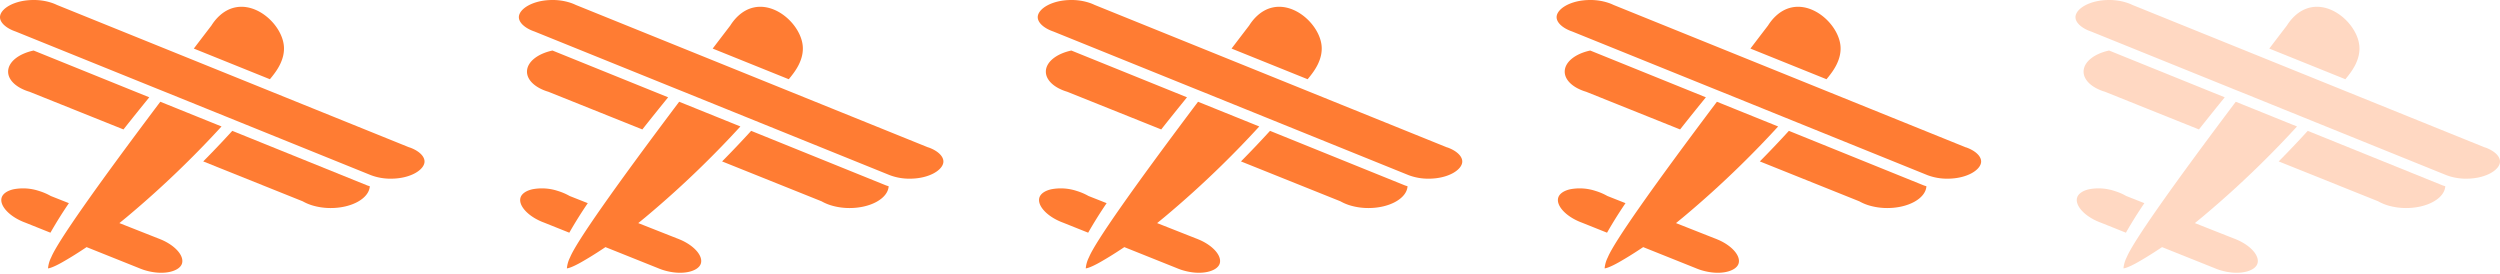 <svg width="265" height="29" fill="none" xmlns="http://www.w3.org/2000/svg"><path d="M38.867 19.631L24.623 13.87a110.239 110.239 0 01-3.08 3.24l10.547 4.23c.385.217.8.383 1.23.492a6.766 6.766 0 001.728.22c2.256 0 4.073-1.027 4.151-2.31-.11-.034-.225-.067-.332-.11z" fill="#FF7C33"/><path d="M16.993 10.785c-6.827 9.068-10.88 14.83-11.562 16.487a3.198 3.198 0 00-.341 1.178c.16-.017.564-.121 1.475-.631.741-.42 1.508-.892 2.349-1.45l.265-.175 5.57 2.23.12.05c.148.055.283.11.452.16 2.002.617 3.7.134 3.965-.686.265-.821-.708-1.921-2.205-2.552l-.062-.025a3.849 3.849 0 00-.248-.099l-4.115-1.624.75-.614A103.653 103.653 0 0019.5 17.52a103.44 103.44 0 003.982-4.115l-6.489-2.62zm22.322 7.782c.675.254 1.394.38 2.118.373 2.1 0 3.567-.958 3.567-1.82 0-.573-.61-1.146-1.59-1.497h-.026L6.027.52a4.554 4.554 0 00-.565-.227A6.041 6.041 0 003.567 0C1.464 0 0 .958 0 1.82c0 .58.649 1.176 1.655 1.52l14.93 6.035 1.128.453 6.585 2.664 1.153.467 13.864 5.608zM2.224 9.364c.287.15.59.271.902.362l9.963 3.995c1.021-1.295 1.974-2.469 2.733-3.407L3.563 5.356C1.983 5.696.861 6.569.861 7.595c0 .694.517 1.317 1.337 1.756l.026.013zm26.384-.965l.225-.275c.46-.579 1.433-1.84 1.247-3.355-.257-2.113-2.75-4.486-5.153-3.981-1.432.299-2.256 1.503-2.518 1.92a898.85 898.85 0 00-1.864 2.44l8.063 3.25zM7.303 21.535l-1.92-.76a6.212 6.212 0 00-1.235-.53 5.393 5.393 0 00-2.71-.183c-.669.151-1.128.466-1.258.87-.254.785.657 1.866 2.12 2.513.128.058.26.11.396.16l2.65 1.061a45.437 45.437 0 011.957-3.13zm86.564-1.904L79.622 13.87a110.239 110.239 0 01-3.079 3.24l10.547 4.23c.385.217.8.383 1.23.492a6.766 6.766 0 001.728.22c2.257 0 4.073-1.027 4.151-2.31-.11-.034-.225-.067-.332-.11z" fill="#FF7C33"/><path d="M71.993 10.785c-6.827 9.068-10.88 14.83-11.562 16.487a3.196 3.196 0 00-.341 1.178c.16-.017.564-.121 1.475-.631.741-.42 1.509-.892 2.349-1.45l.265-.175 5.57 2.23.12.05c.147.055.283.11.452.16 2.002.617 3.7.134 3.965-.686.265-.821-.708-1.921-2.205-2.552l-.062-.025a3.849 3.849 0 00-.248-.099l-4.115-1.624.75-.614A103.653 103.653 0 0074.5 17.52a103.44 103.44 0 003.982-4.115l-6.489-2.62zm22.322 7.782c.675.254 1.394.38 2.118.373 2.1 0 3.567-.958 3.567-1.82 0-.573-.61-1.146-1.59-1.497h-.026L61.027.52a4.558 4.558 0 00-.565-.227A6.042 6.042 0 0058.567 0C56.464 0 55 .958 55 1.82c0 .58.649 1.176 1.655 1.52l14.93 6.035 1.128.453 6.585 2.664 1.153.467 13.864 5.608zM57.224 9.364c.287.15.59.271.902.362l9.963 3.995c1.021-1.295 1.974-2.469 2.733-3.407L58.563 5.356c-1.58.34-2.702 1.213-2.702 2.239 0 .694.517 1.317 1.337 1.756l.026.013zm26.384-.965l.225-.275c.46-.579 1.433-1.84 1.247-3.355-.257-2.113-2.75-4.486-5.153-3.981-1.432.299-2.256 1.503-2.518 1.92a898.85 898.85 0 00-1.864 2.44l8.063 3.25zM62.303 21.535l-1.92-.76a6.213 6.213 0 00-1.235-.53 5.393 5.393 0 00-2.71-.183c-.669.151-1.128.466-1.258.87-.254.785.657 1.866 2.12 2.513.128.058.26.11.396.16l2.65 1.061a45.422 45.422 0 011.958-3.13zm86.564-1.904l-14.244-5.761a111.474 111.474 0 01-3.08 3.24l10.547 4.23c.386.217.799.383 1.23.492a6.76 6.76 0 001.728.22c2.257 0 4.073-1.027 4.152-2.31-.11-.034-.226-.067-.333-.11z" fill="#FF7C33"/><path d="M126.993 10.785c-6.827 9.068-10.879 14.83-11.562 16.487a3.186 3.186 0 00-.341 1.178c.161-.017.564-.121 1.475-.631.741-.42 1.508-.892 2.349-1.45l.265-.175 5.57 2.23.121.05c.147.055.282.11.451.16 2.002.617 3.7.134 3.965-.686.265-.821-.708-1.921-2.205-2.552l-.062-.025a4.062 4.062 0 00-.248-.099l-4.115-1.624.75-.614a103.587 103.587 0 006.094-5.513 103.163 103.163 0 003.982-4.115l-6.489-2.62zm22.322 7.782c.675.254 1.394.38 2.118.373 2.101 0 3.567-.958 3.567-1.82 0-.573-.609-1.146-1.591-1.497h-.025L116.027.52a4.545 4.545 0 00-.565-.227A6.04 6.04 0 00113.567 0C111.464 0 110 .958 110 1.82c0 .58.649 1.176 1.655 1.52l14.93 6.035 1.128.453 6.585 2.664 1.153.467 13.864 5.608zm-37.091-9.203a5 5 0 00.902.362l9.963 3.995c1.021-1.295 1.974-2.469 2.733-3.407l-12.259-4.958c-1.579.34-2.702 1.213-2.702 2.239 0 .694.517 1.317 1.337 1.756l.026.013zm26.384-.965l.225-.275c.46-.579 1.433-1.84 1.247-3.355-.257-2.113-2.75-4.486-5.153-3.981-1.432.299-2.256 1.503-2.518 1.92-.547.713-1.179 1.54-1.864 2.44l8.063 3.25zm-21.305 13.136l-1.92-.76a6.211 6.211 0 00-1.235-.53 5.393 5.393 0 00-2.71-.183c-.669.151-1.128.466-1.258.87-.254.785.657 1.866 2.121 2.513.127.058.259.11.394.16l2.651 1.061a46.084 46.084 0 011.957-3.13zm86.564-1.904l-14.244-5.761a111.474 111.474 0 01-3.08 3.24l10.547 4.23c.386.217.799.383 1.23.492a6.76 6.76 0 001.728.22c2.257 0 4.073-1.027 4.152-2.31-.11-.034-.226-.067-.333-.11z" fill="#FF7C33"/><path d="M181.993 10.785c-6.827 9.068-10.879 14.83-11.562 16.487a3.186 3.186 0 00-.341 1.178c.161-.017.564-.121 1.475-.631.741-.42 1.508-.892 2.349-1.45l.265-.175 5.57 2.23.121.05c.147.055.282.11.451.16 2.002.617 3.7.134 3.965-.686.265-.821-.708-1.921-2.205-2.552l-.062-.025a4.062 4.062 0 00-.248-.099l-4.115-1.624.75-.614a103.587 103.587 0 006.094-5.513 103.163 103.163 0 003.982-4.115l-6.489-2.62zm22.322 7.782c.675.254 1.394.38 2.118.373 2.101 0 3.567-.958 3.567-1.82 0-.573-.609-1.146-1.591-1.497h-.025L171.027.52a4.545 4.545 0 00-.565-.227A6.04 6.04 0 00168.567 0C166.464 0 165 .958 165 1.82c0 .58.649 1.176 1.655 1.52l14.93 6.035 1.128.453 6.585 2.664 1.153.467 13.864 5.608zm-37.091-9.203a5 5 0 00.902.362l9.963 3.995c1.021-1.295 1.974-2.469 2.733-3.407l-12.259-4.958c-1.579.34-2.702 1.213-2.702 2.239 0 .694.517 1.317 1.337 1.756l.026.013zm26.384-.965l.225-.275c.46-.579 1.433-1.84 1.247-3.355-.257-2.113-2.75-4.486-5.153-3.981-1.432.299-2.256 1.503-2.518 1.92-.547.713-1.179 1.54-1.864 2.44l8.063 3.25zm-21.305 13.136l-1.92-.76a6.211 6.211 0 00-1.235-.53 5.393 5.393 0 00-2.71-.183c-.669.151-1.128.466-1.258.87-.254.785.657 1.866 2.121 2.513.127.058.259.11.394.16l2.651 1.061a46.084 46.084 0 011.957-3.13z" fill="#FF7C33"/><g opacity=".3" fill="#FF7C33"><path d="M258.867 19.631l-14.244-5.761a111.474 111.474 0 01-3.08 3.24l10.547 4.23c.386.217.799.383 1.23.492a6.76 6.76 0 001.728.22c2.257 0 4.073-1.027 4.152-2.31-.11-.034-.226-.067-.333-.11z"/><path d="M236.993 10.785c-6.827 9.068-10.879 14.83-11.562 16.487a3.186 3.186 0 00-.341 1.178c.161-.017.564-.121 1.475-.631.741-.42 1.508-.892 2.349-1.45l.265-.175 5.57 2.23.121.05c.147.055.282.11.451.16 2.002.617 3.7.134 3.965-.686.265-.821-.708-1.921-2.205-2.552l-.062-.025a4.062 4.062 0 00-.248-.099l-4.115-1.624.75-.614a103.587 103.587 0 006.094-5.513 103.163 103.163 0 003.982-4.115l-6.489-2.62zm22.322 7.782c.675.254 1.394.38 2.118.373 2.101 0 3.567-.958 3.567-1.82 0-.573-.609-1.146-1.591-1.497h-.025L226.027.52a4.545 4.545 0 00-.565-.227A6.04 6.04 0 00223.567 0C221.464 0 220 .958 220 1.82c0 .58.649 1.176 1.655 1.52l14.93 6.035 1.128.453 6.585 2.664 1.153.467 13.864 5.608zm-37.091-9.203a5 5 0 00.902.362l9.963 3.995c1.021-1.295 1.974-2.469 2.733-3.407l-12.259-4.958c-1.579.34-2.702 1.213-2.702 2.239 0 .694.517 1.317 1.337 1.756l.026.013zm26.384-.965l.225-.275c.46-.579 1.433-1.84 1.247-3.355-.257-2.113-2.75-4.486-5.153-3.981-1.432.299-2.256 1.503-2.518 1.92-.547.713-1.179 1.54-1.864 2.44l8.063 3.25zm-21.305 13.136l-1.92-.76a6.211 6.211 0 00-1.235-.53 5.393 5.393 0 00-2.71-.183c-.669.151-1.128.466-1.258.87-.254.785.657 1.866 2.121 2.513.127.058.259.11.394.16l2.651 1.061a46.084 46.084 0 011.957-3.13z"/></g></svg>